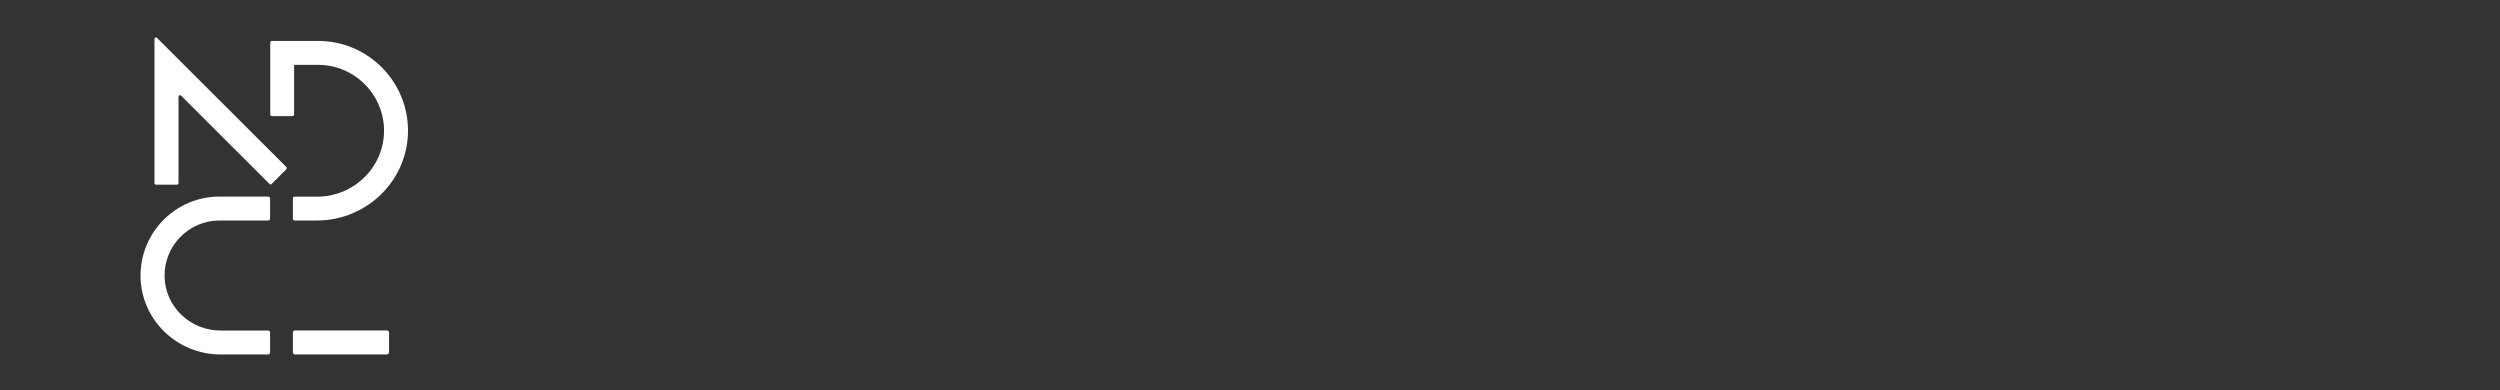 <svg width="1601" height="250" viewBox="0 0 1601 250" fill="none" xmlns="http://www.w3.org/2000/svg">
<rect x="0" y="0" width="1601" height="250" fill="#333333" stroke="none"/>
<path d="M172.597 117.799L115.945 61.207C115.342 60.604 114.316 61.026 114.316 61.871V117.316C114.316 117.859 113.894 118.281 113.351 118.281H99.897C99.353 118.281 98.931 117.859 98.931 117.316V24.948C98.931 24.103 99.957 23.681 100.56 24.284L183.396 106.999C183.758 107.361 183.758 107.965 183.396 108.327L173.924 117.859C173.562 118.221 172.959 118.221 172.597 117.799Z" fill="white"/>
<path d="M202.944 141.208H188.645C188.042 141.208 187.559 140.725 187.559 140.122V127.03C187.559 126.426 188.042 125.944 188.645 125.944H203.125C227.318 125.944 247.047 105.913 245.9 81.72C244.814 59.397 226.353 41.539 203.728 41.539H188.343V73.274C188.343 73.877 187.861 74.36 187.257 74.36H174.165C173.562 74.36 173.079 73.877 173.079 73.274V27.301C173.079 26.697 173.562 26.215 174.165 26.215H203.788C235.161 26.215 260.742 51.433 261.285 82.686C261.828 114.963 235.282 141.208 202.944 141.208Z" fill="white"/>
<path d="M171.692 227H141.224C113.35 227 90.243 204.737 90.002 176.924C89.761 148.81 112.506 125.883 140.56 125.883H171.752C172.416 125.883 172.959 126.426 172.959 127.09V140.001C172.959 140.665 172.416 141.208 171.752 141.208H140.621C121.013 141.208 105.085 157.316 105.387 176.985C105.688 196.351 121.857 211.676 141.164 211.676H171.752C172.416 211.676 172.959 212.219 172.959 212.882V225.793C172.898 226.457 172.355 227 171.692 227Z" fill="white"/>
<path d="M247.771 227H188.947C188.223 227 187.559 226.397 187.559 225.612V213.003C187.559 212.279 188.162 211.615 188.947 211.615H247.771C248.495 211.615 249.158 212.219 249.158 213.003V225.612C249.098 226.397 248.495 227 247.771 227Z" fill="white"/>
</svg>
